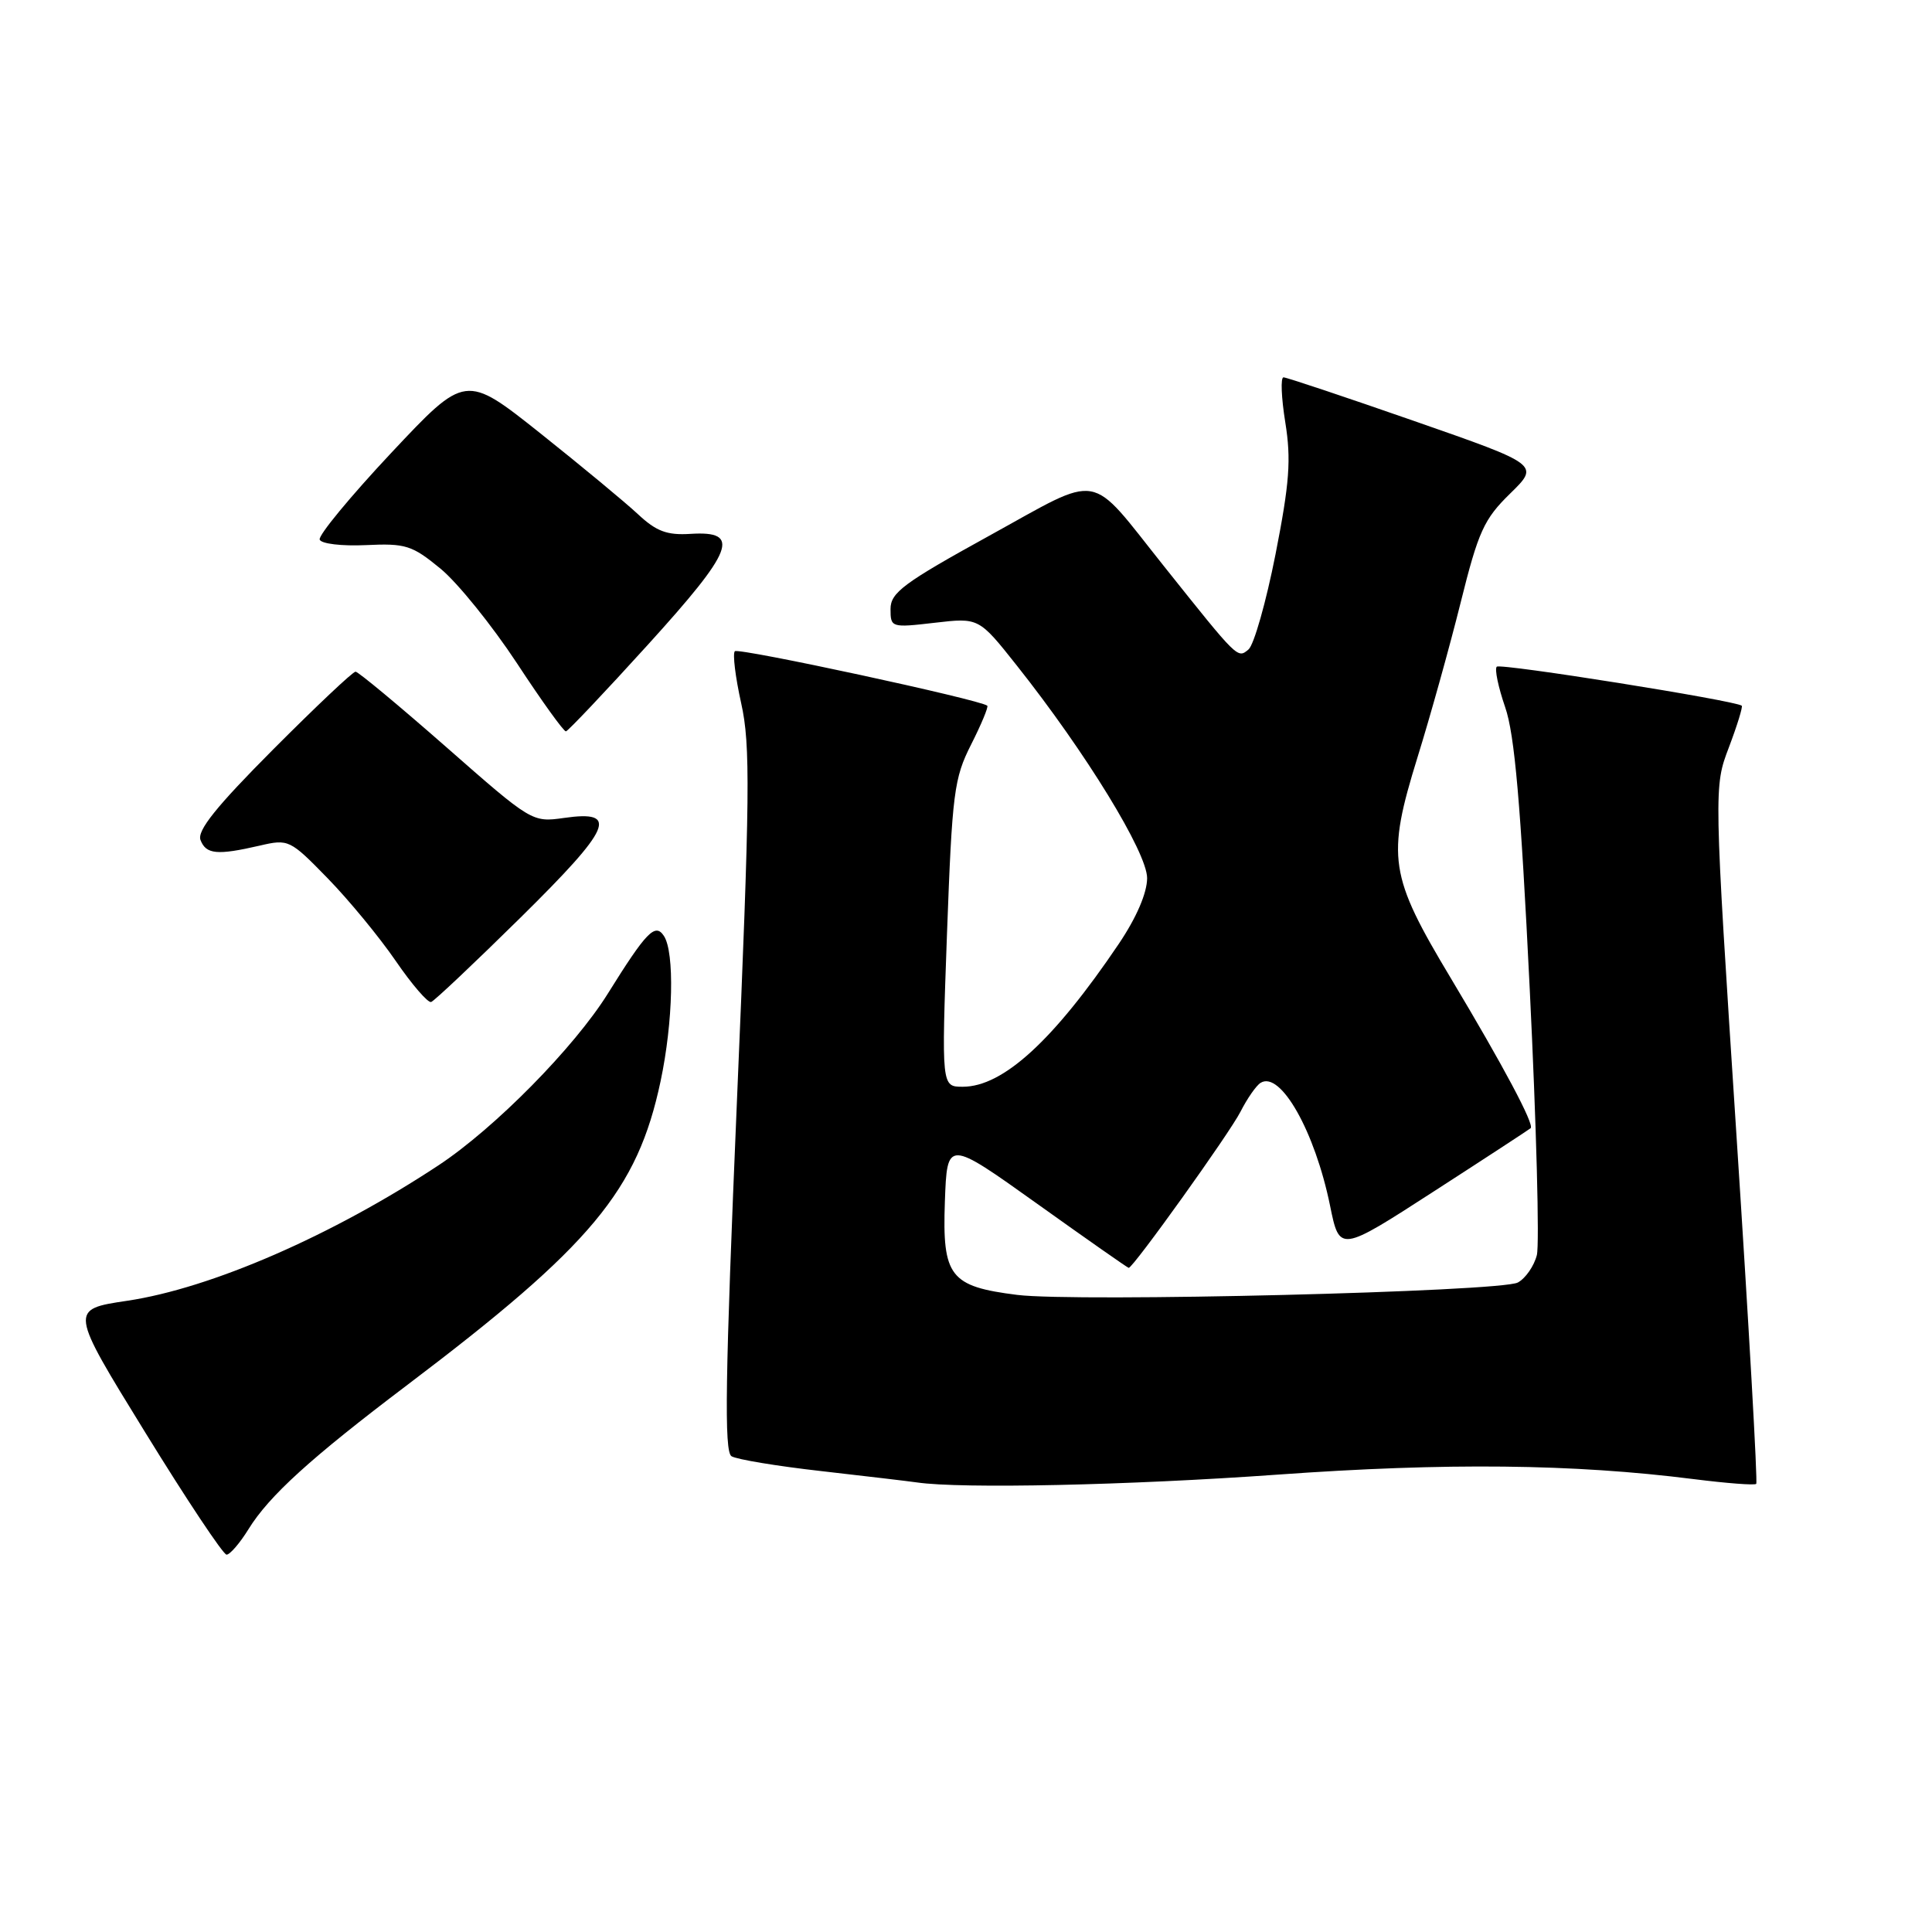 <?xml version="1.0" encoding="UTF-8" standalone="no"?>
<!DOCTYPE svg PUBLIC "-//W3C//DTD SVG 1.1//EN" "http://www.w3.org/Graphics/SVG/1.1/DTD/svg11.dtd" >
<svg xmlns="http://www.w3.org/2000/svg" xmlns:xlink="http://www.w3.org/1999/xlink" version="1.1" viewBox="0 0 256 256">
 <g >
 <path fill="currentColor"
d=" M 32.93 202.62 C 35.66 198.20 41.15 193.21 54.00 183.49 C 78.38 165.04 84.46 157.75 87.53 143.27 C 89.20 135.40 89.41 126.15 87.96 124.00 C 86.81 122.27 85.65 123.46 80.54 131.66 C 76.08 138.81 65.56 149.48 58.12 154.40 C 44.01 163.72 27.98 170.70 16.85 172.36 C 9.20 173.50 9.20 173.50 19.21 189.75 C 24.71 198.69 29.58 206.00 30.02 206.00 C 30.47 206.00 31.78 204.48 32.93 202.62 Z  M 169.23 195.40 C 191.67 193.79 208.47 193.97 224.42 195.99 C 228.78 196.54 232.51 196.83 232.71 196.62 C 232.91 196.42 231.73 175.56 230.08 150.27 C 227.09 104.28 227.09 104.28 229.09 99.02 C 230.19 96.12 230.95 93.64 230.79 93.51 C 229.97 92.83 198.80 87.86 198.33 88.34 C 198.02 88.64 198.53 91.05 199.44 93.70 C 200.70 97.31 201.50 106.56 202.70 131.09 C 203.58 149.02 204.00 164.87 203.64 166.31 C 203.27 167.76 202.14 169.39 201.12 169.94 C 198.82 171.17 142.60 172.56 134.78 171.58 C 125.87 170.46 124.85 169.15 125.20 159.24 C 125.50 150.99 125.50 150.99 137.41 159.49 C 143.96 164.17 149.43 168.00 149.56 168.00 C 150.15 168.00 162.92 150.16 164.37 147.31 C 165.26 145.56 166.46 143.83 167.04 143.48 C 169.67 141.85 174.23 149.91 176.24 159.76 C 177.50 165.94 177.50 165.94 190.00 157.86 C 196.88 153.42 202.64 149.65 202.82 149.49 C 203.34 149.01 199.19 141.22 192.25 129.63 C 184.06 115.98 183.71 113.66 187.82 100.37 C 189.51 94.94 192.08 85.71 193.54 79.86 C 195.89 70.41 196.63 68.79 200.10 65.40 C 204.01 61.58 204.01 61.58 187.40 55.79 C 178.27 52.61 170.47 50.00 170.07 50.00 C 169.67 50.00 169.78 52.69 170.31 55.98 C 171.10 60.90 170.87 63.98 169.01 73.46 C 167.76 79.79 166.15 85.46 165.43 86.06 C 163.97 87.27 164.10 87.40 154.21 75.00 C 144.07 62.29 146.21 62.66 131.06 71.00 C 119.72 77.25 118.00 78.53 118.00 80.70 C 118.00 83.15 118.10 83.19 123.85 82.52 C 129.70 81.84 129.70 81.84 134.72 88.17 C 143.89 99.73 152.00 112.97 152.00 116.36 C 151.99 118.33 150.60 121.57 148.25 125.06 C 139.62 137.85 132.91 144.00 127.57 144.00 C 124.75 144.00 124.75 144.00 125.48 123.75 C 126.17 105.03 126.41 103.13 128.68 98.65 C 130.03 95.98 130.99 93.67 130.82 93.51 C 129.96 92.73 97.86 85.80 97.37 86.29 C 97.06 86.61 97.44 89.71 98.21 93.18 C 99.45 98.72 99.38 105.23 97.65 145.84 C 96.09 182.66 95.94 192.35 96.93 192.96 C 97.61 193.38 102.97 194.27 108.84 194.93 C 114.70 195.60 120.40 196.27 121.50 196.43 C 127.36 197.29 149.58 196.81 169.23 195.40 Z  M 68.99 121.57 C 81.07 109.65 82.08 107.33 74.74 108.38 C 70.52 108.98 70.44 108.93 59.13 98.99 C 52.87 93.50 47.46 89.00 47.11 89.00 C 46.75 89.00 41.84 93.64 36.19 99.31 C 28.65 106.88 26.09 110.07 26.57 111.31 C 27.30 113.21 28.78 113.35 34.41 112.05 C 38.23 111.16 38.42 111.25 43.41 116.37 C 46.21 119.24 50.27 124.17 52.43 127.32 C 54.59 130.47 56.71 132.92 57.13 132.77 C 57.56 132.62 62.89 127.58 68.99 121.57 Z  M 85.83 85.45 C 97.26 72.86 98.24 70.32 91.50 70.74 C 88.38 70.94 86.97 70.41 84.54 68.14 C 82.87 66.58 77.04 61.75 71.59 57.41 C 61.68 49.53 61.68 49.53 51.84 60.01 C 46.43 65.78 42.16 70.95 42.36 71.50 C 42.55 72.05 45.28 72.38 48.48 72.23 C 53.75 71.98 54.60 72.25 58.37 75.35 C 60.64 77.22 65.19 82.86 68.49 87.87 C 71.78 92.89 74.71 96.96 74.99 96.91 C 75.27 96.86 80.15 91.71 85.83 85.45 Z "/>
</g>
</svg>